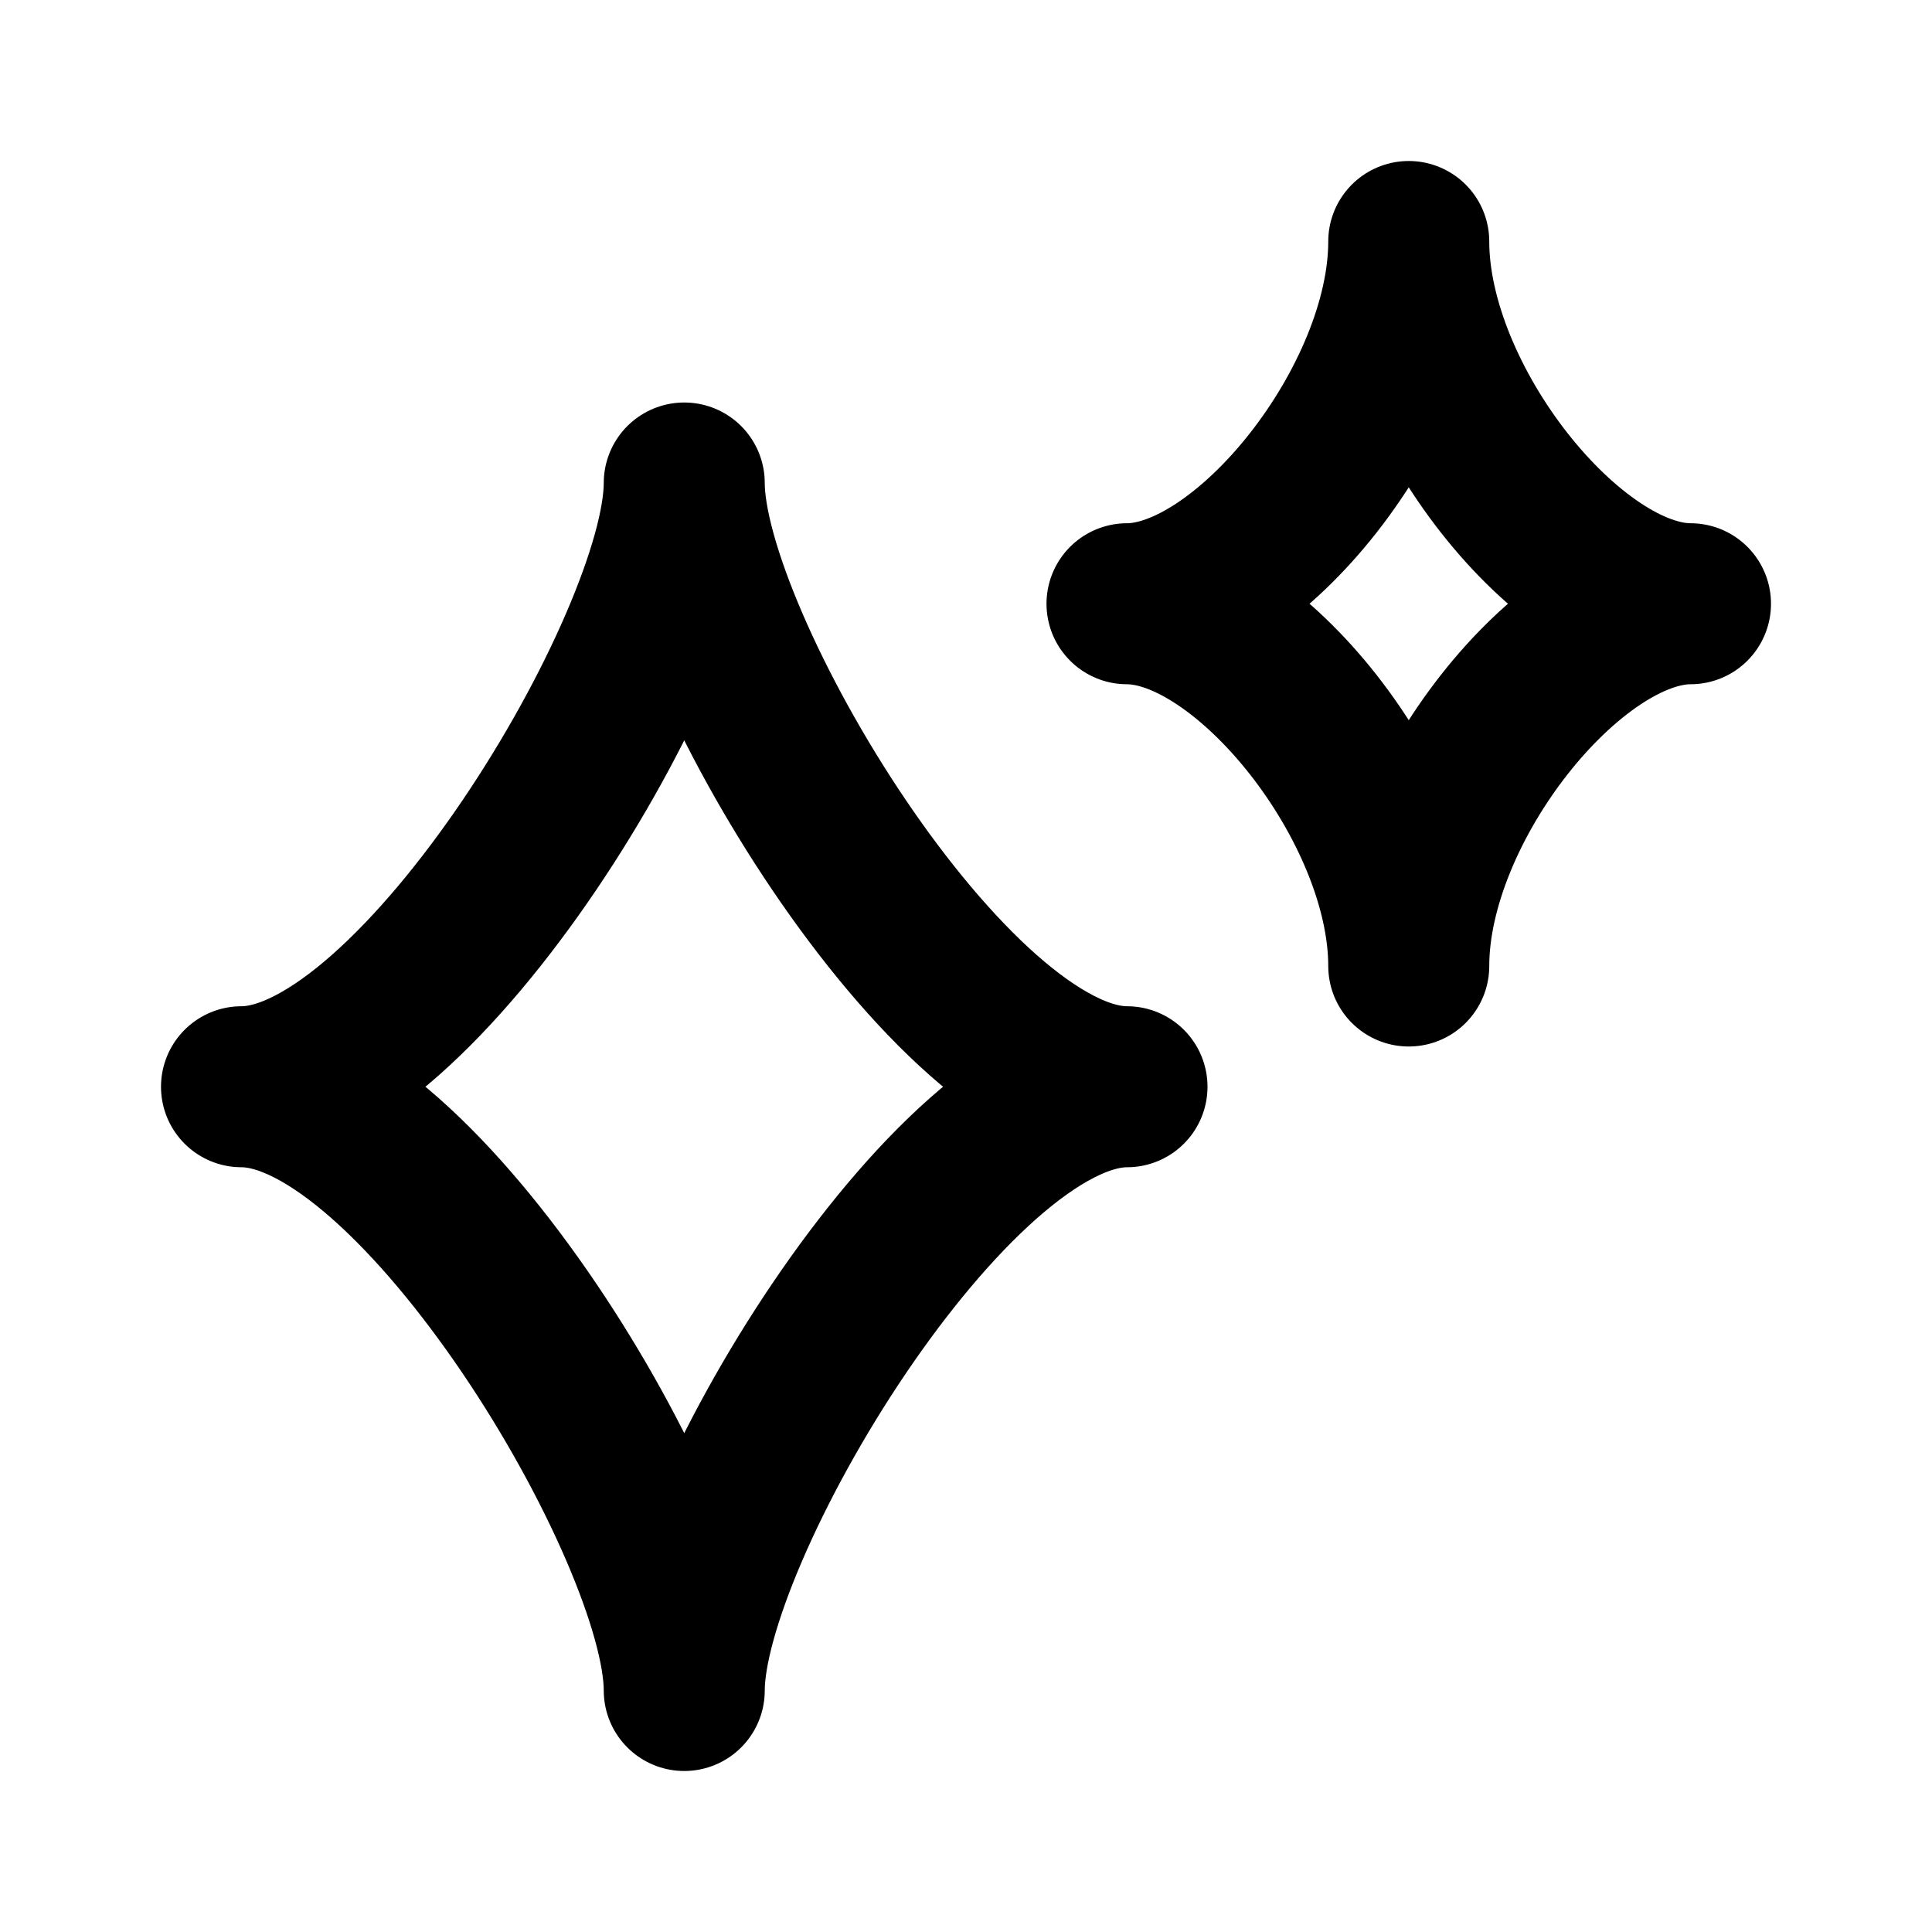 <svg width="24" height="24" viewBox="0 0 24 24" fill="none" xmlns="http://www.w3.org/2000/svg">
<path d="M3 13.5C5.2 13.5 8.5 19 8.5 21C8.5 19 11.8 13.5 14 13.5C11.8 13.5 8.5 8 8.5 6C8.5 8 5.2 13.5 3 13.5Z" stroke="black" stroke-width="2" stroke-linejoin="round"/>
<path d="M14 7.5C15.5 7.5 17.5 10 17.5 12C17.5 10 19.5 7.5 21 7.5C19.5 7.5 17.5 5 17.5 3C17.5 5 15.5 7.5 14 7.5Z" stroke="black" stroke-width="2" stroke-linejoin="round"/>
</svg>
